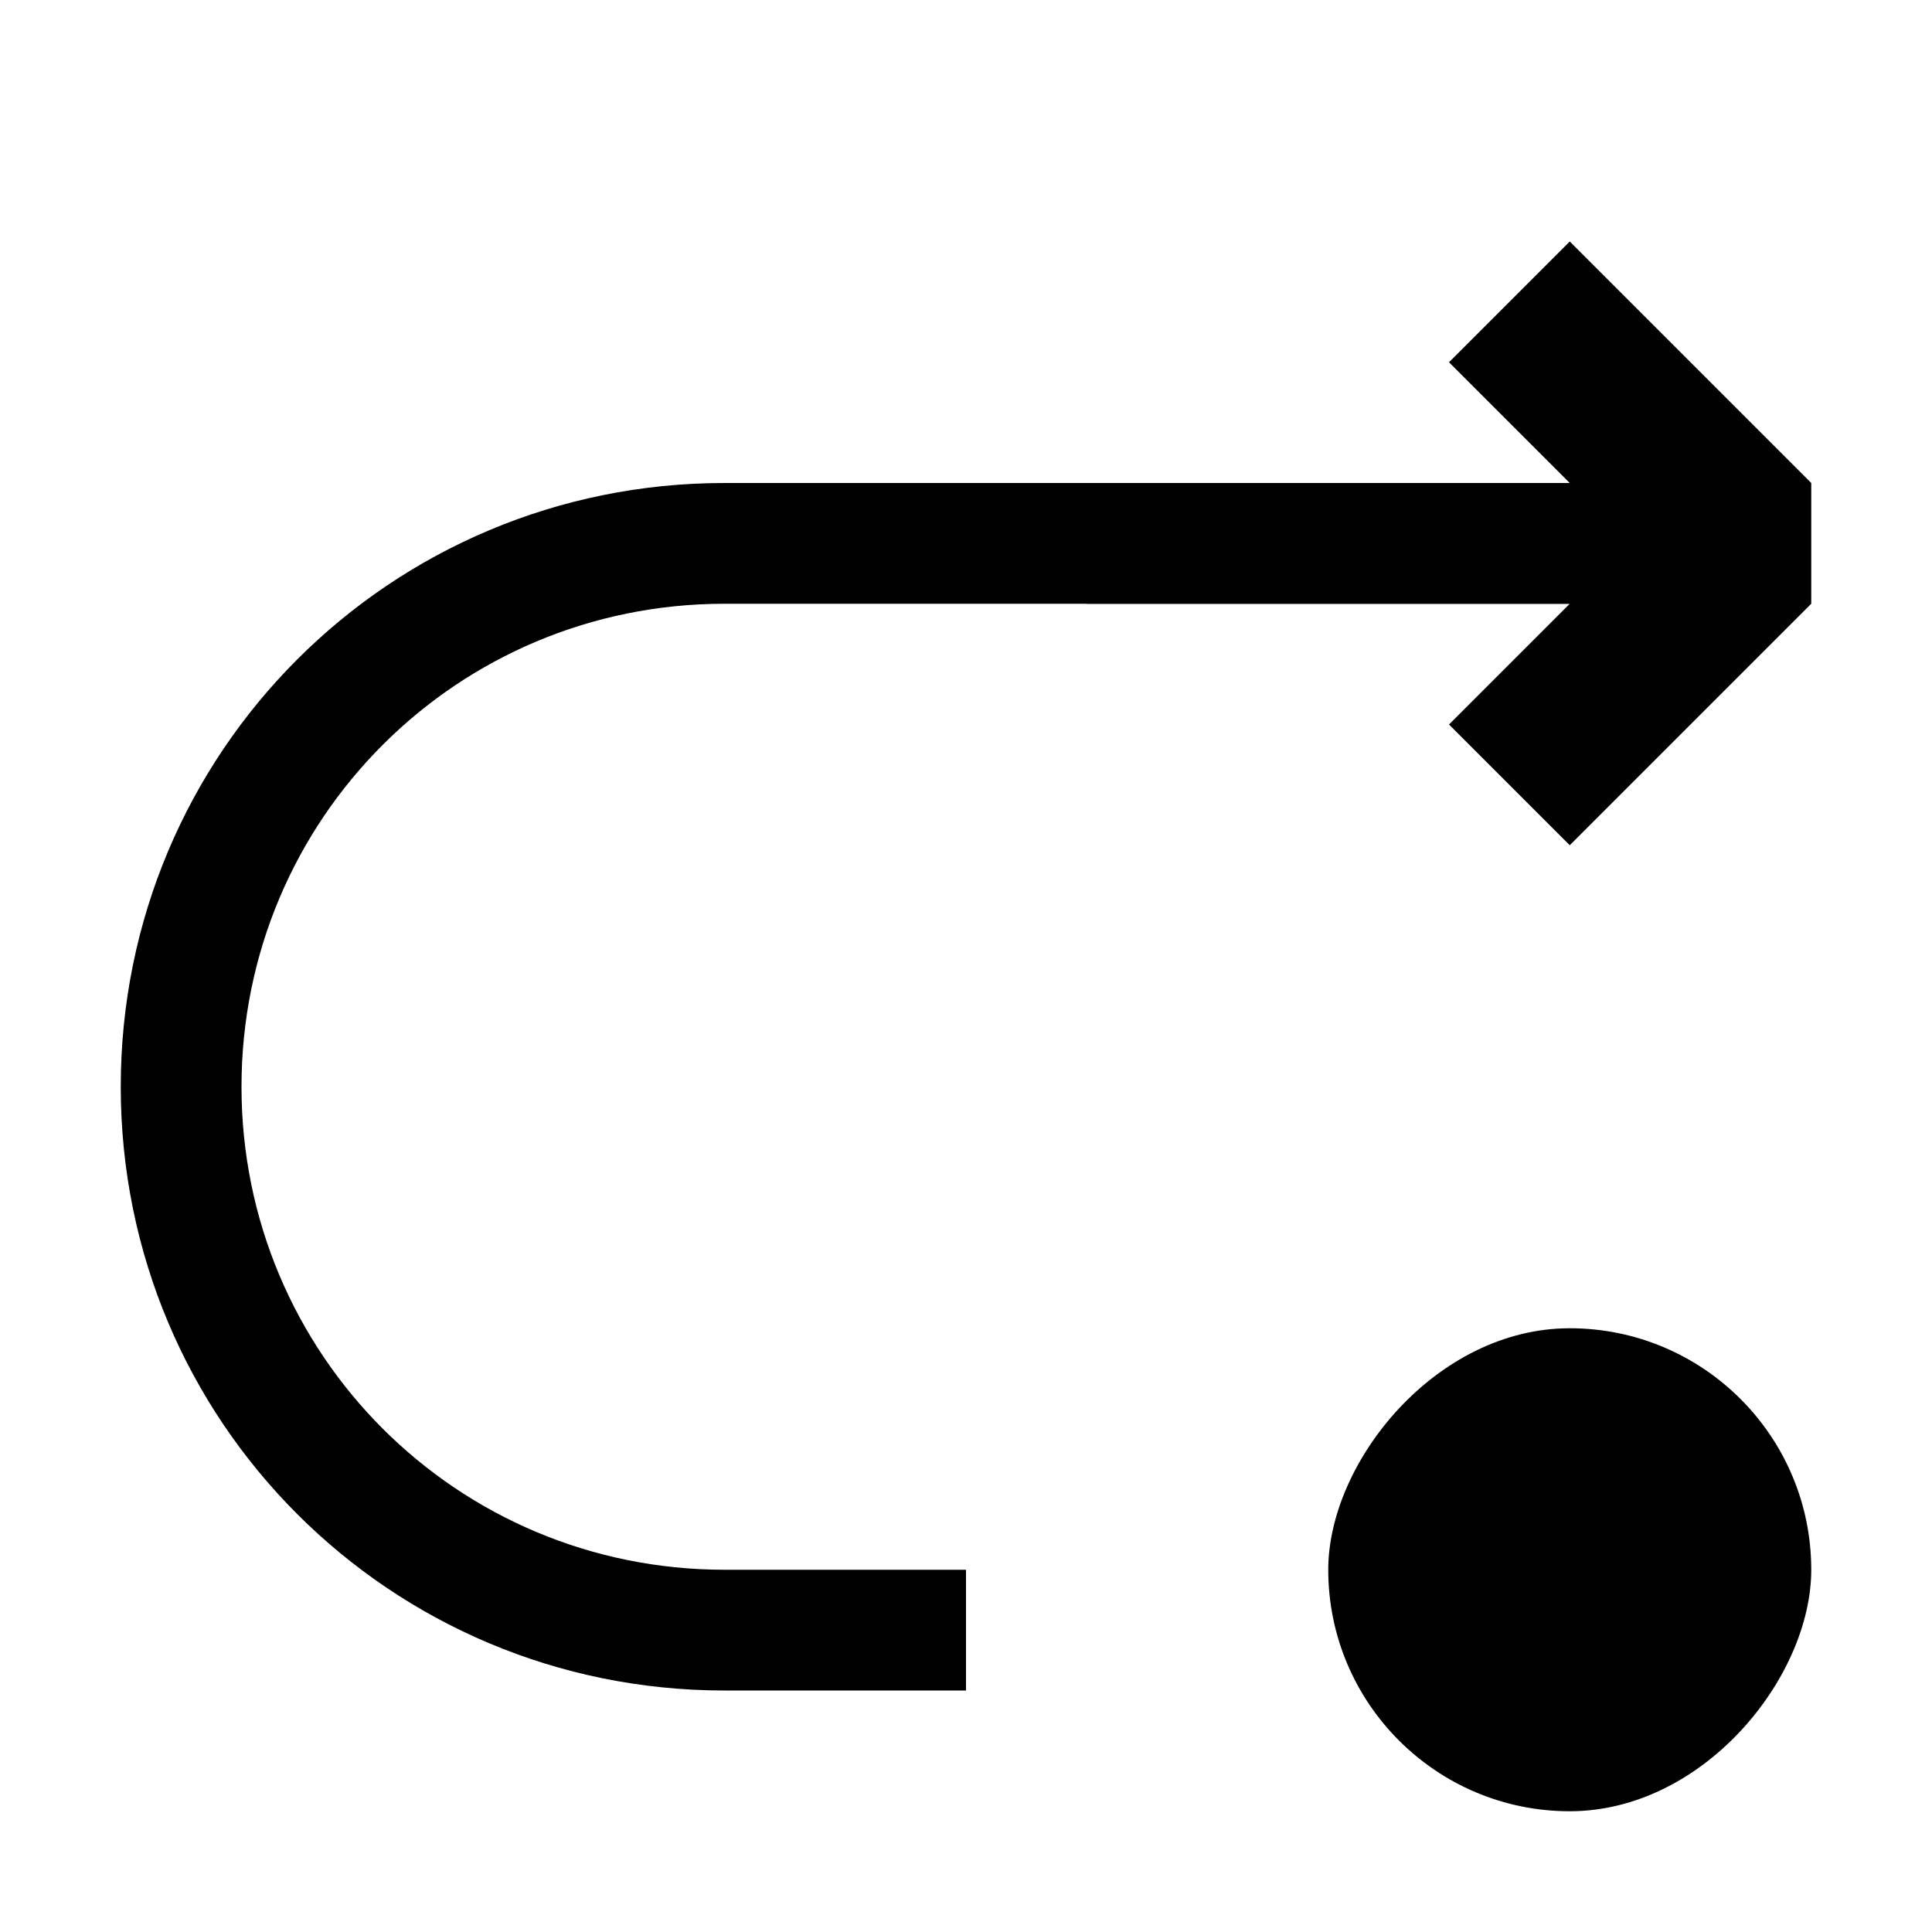 <?xml version="1.0" encoding="UTF-8" standalone="no"?>
<svg
   width="16"
   height="16"
   viewBox="0 0 16 16"
   version="1.1"
   id="svg5"
   inkscape:version="1.1.1 (3bf5ae0d25, 2021-09-20, custom)"
   sodipodi:docname="edit-redo-symbolic.svg"
   xmlns:inkscape="http://www.inkscape.org/namespaces/inkscape"
   xmlns:sodipodi="http://sodipodi.sourceforge.net/DTD/sodipodi-0.dtd"
   xmlns="http://www.w3.org/2000/svg"
   xmlns:svg="http://www.w3.org/2000/svg"
   xmlns:rdf="http://www.w3.org/1999/02/22-rdf-syntax-ns#"
   xmlns:cc="http://creativecommons.org/ns#"
   xmlns:dc="http://purl.org/dc/elements/1.1/">
  <sodipodi:namedview
     id="namedview7"
     pagecolor="#ffffff"
     bordercolor="#666666"
     borderopacity="1.0"
     inkscape:pageshadow="2"
     inkscape:pageopacity="0.0"
     inkscape:pagecheckerboard="0"
     inkscape:document-units="px"
     showgrid="false"
     inkscape:zoom="8.877683"
     inkscape:cx="9.1240023"
     inkscape:cy="8.6734343"
     inkscape:window-width="1366"
     inkscape:window-height="707"
     inkscape:window-x="0"
     inkscape:window-y="0"
     inkscape:window-maximized="1"
     inkscape:current-layer="layer1"
     inkscape:document-rotation="0"
     showguides="false">
    <inkscape:grid
       type="xygrid"
       id="grid824" />
  </sodipodi:namedview>
  <defs
     id="defs2" />
  <g
     inkscape:label="Capa 1"
     inkscape:groupmode="layer"
     id="layer1">
    <rect
       style="stroke:none;stroke-width:1.633"
       id="rect1417"
       width="4"
       height="4"
       x="-15"
       y="11"
       ry="2"
       transform="scale(-1,1)" />
    <path
       style="stroke:none"
       d="M 15,5 V 4 L 13,2 12,3 13,4 H 9 v 1 h 4 l -1,1 1,1 z"
       id="path1730" />
    <path
       id="rect1888"
       style="stroke:none"
       d="m 10,4 c 1.131,0 2.172,0.372 3.008,1 H 10 7 6 C 3.784,5 2,6.784 2,9 c 0,2.216 1.784,4 4,4 h 1 1 v 1 H 6 C 3.23,14 1,11.77 1,9 1,6.23 3.23,4 6,4 Z m 3.008,9 c -0.003,0.002 -0.005,0.004 -0.008,0.006 V 13 Z" />
  </g>
</svg>
